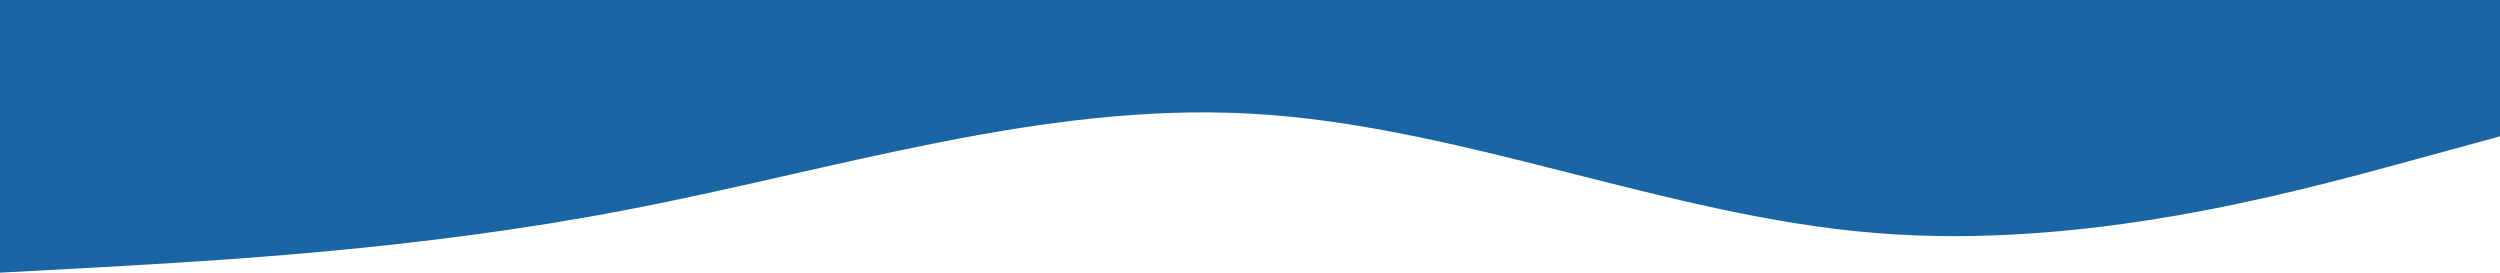 <?xml version="1.0" encoding="utf-8"?>
<svg viewBox="25.988 -134.981 1437.864 156.829" xmlns="http://www.w3.org/2000/svg">
  <path fill="#1a65a4" fill-opacity="1" d="M 25.988 21.848 L 85.899 18.601 C 145.81 15.109 265.632 8.983 385.454 -14.112 C 505.276 -36.963 625.098 -76.17 744.92 -69.615 C 864.742 -63.305 984.564 -10.621 1104.386 -1.003 C 1224.208 8.983 1344.03 -24.098 1403.941 -40.21 L 1463.852 -56.567 L 1463.852 -134.981 L 1403.941 -134.981 C 1344.03 -134.981 1224.208 -134.981 1104.386 -134.981 C 984.564 -134.981 864.742 -134.981 744.92 -134.981 C 625.098 -134.981 505.276 -134.981 385.454 -134.981 C 265.632 -134.981 145.81 -134.981 85.899 -134.981 L 25.988 -134.981 L 25.988 21.848 Z" style="stroke-miterlimit: 1;"/>
</svg>